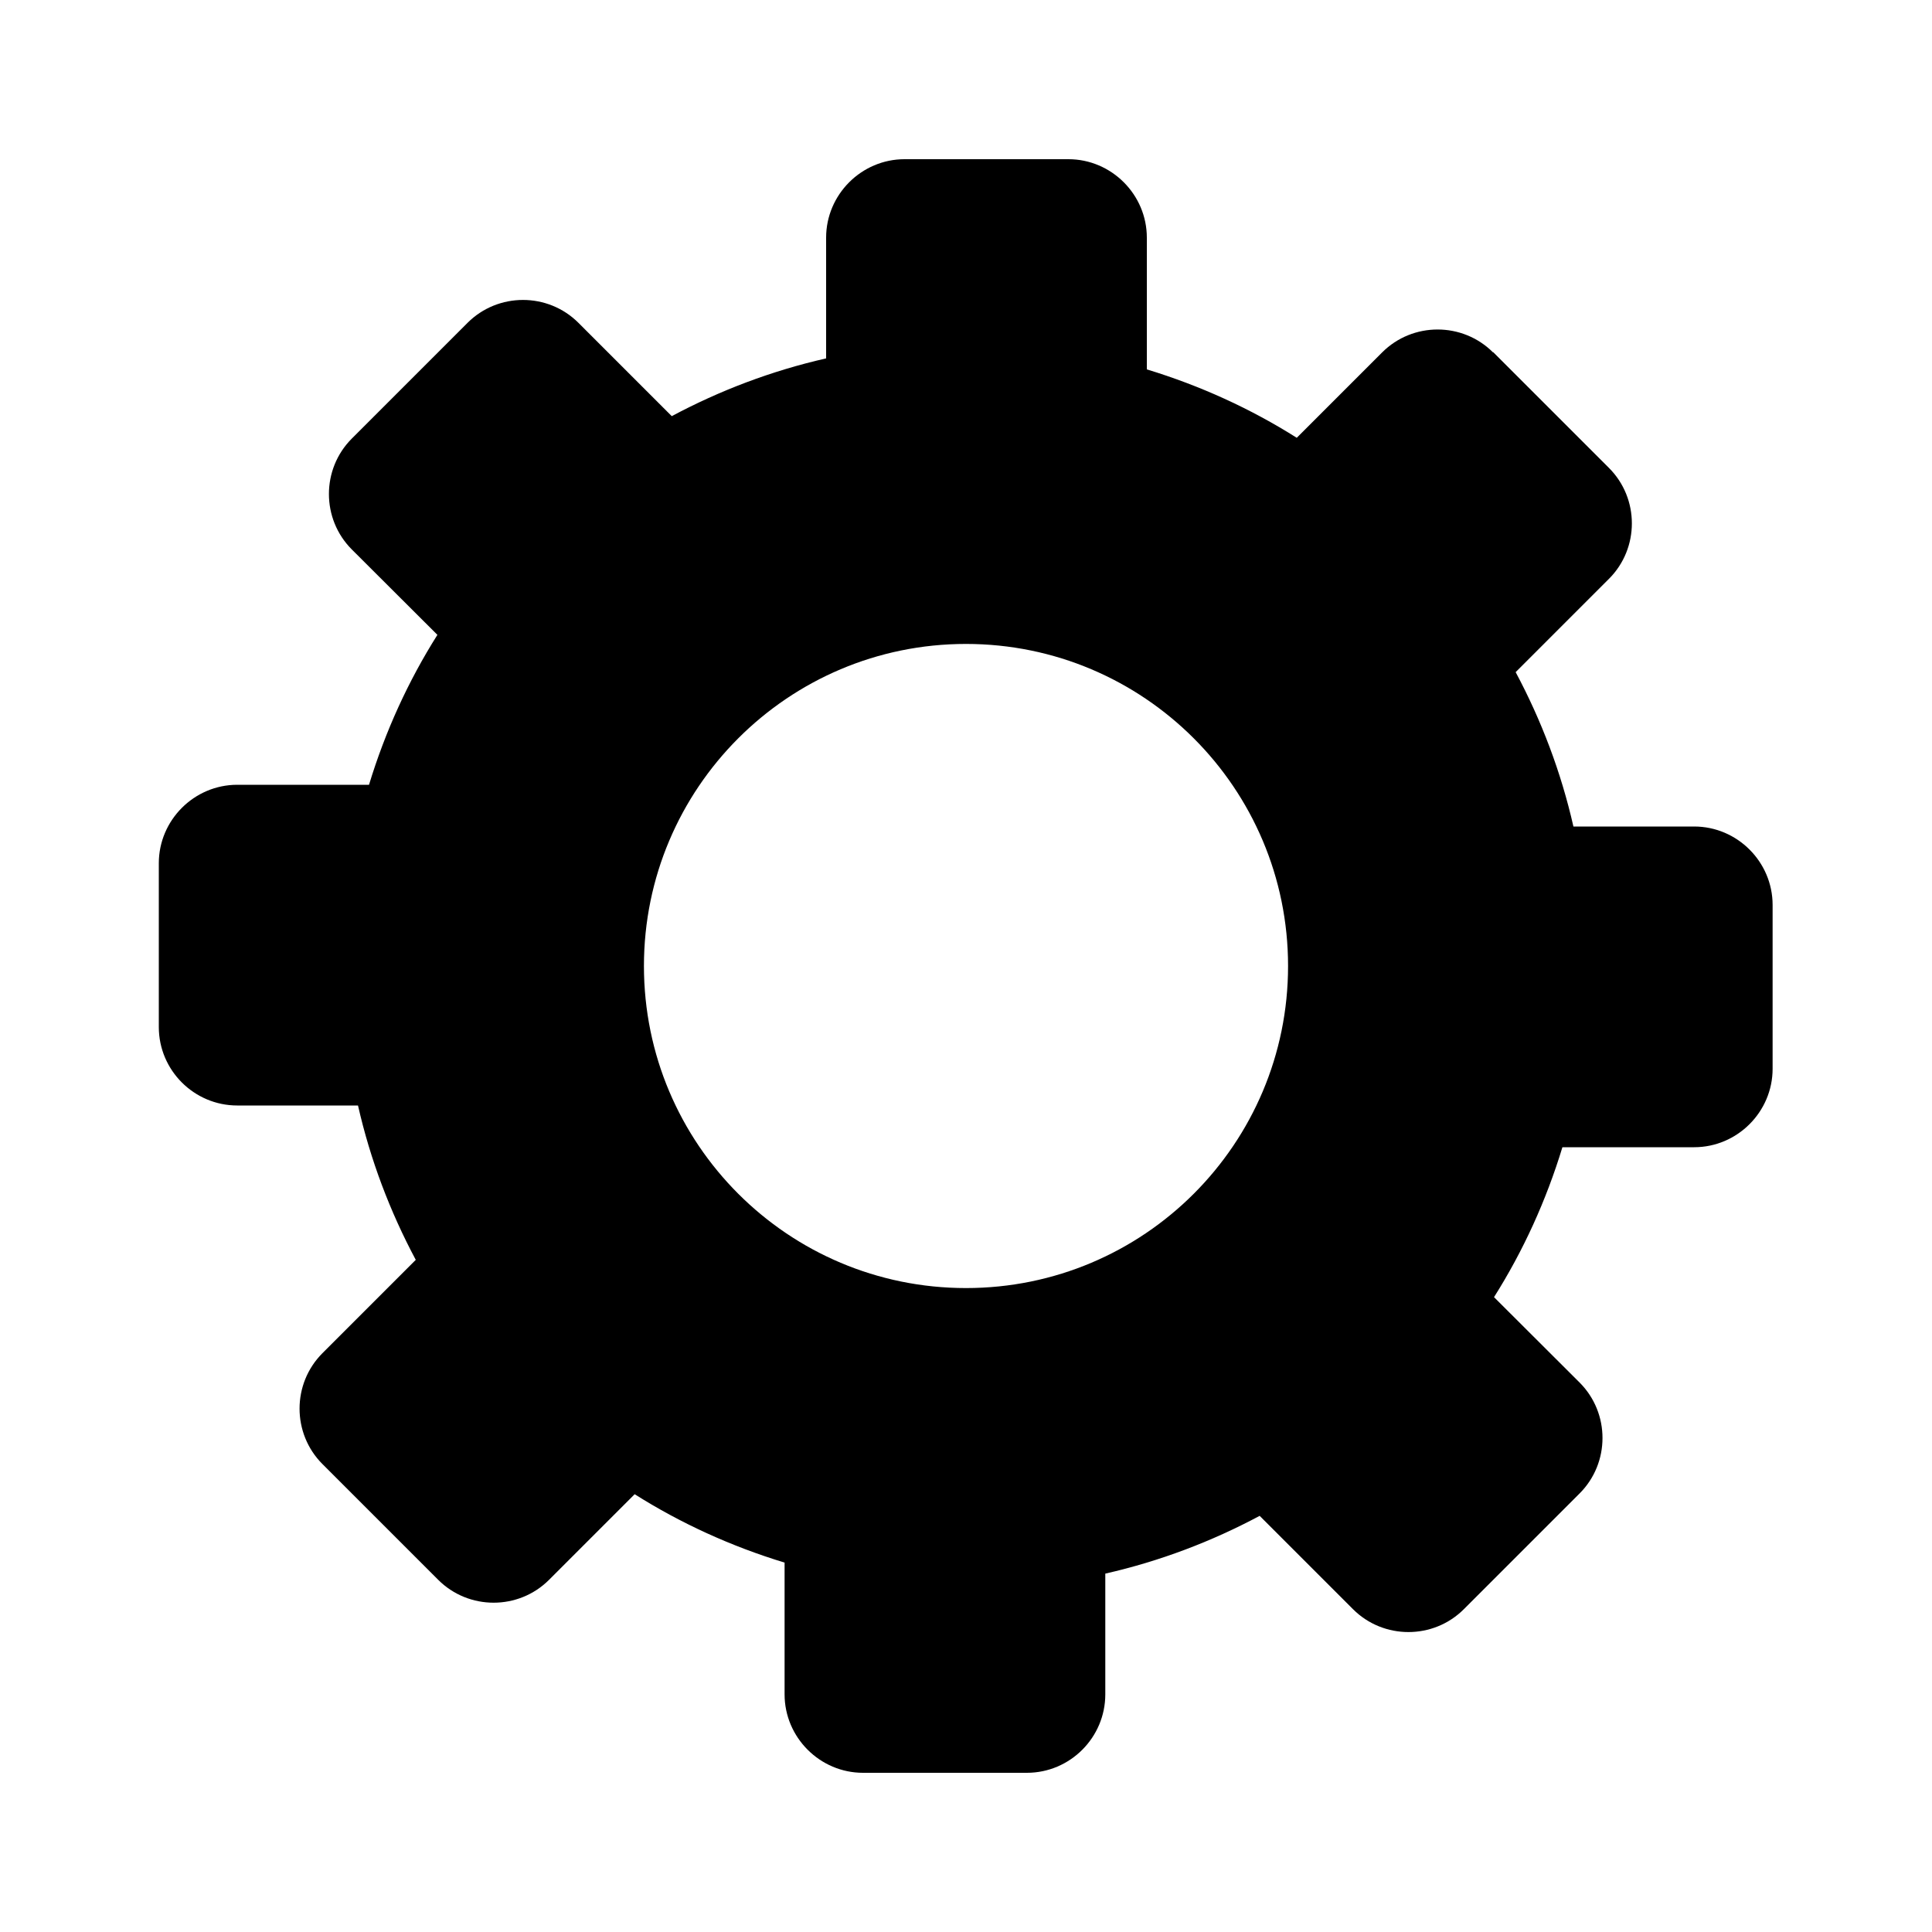 <?xml version="1.0" encoding="UTF-8"?><svg id="a" xmlns="http://www.w3.org/2000/svg" viewBox="0 0 100 100"><defs><style>.b{fill-rule:evenodd;}</style></defs><path class="b" d="m77.29,18.23l5.99,5.99c1.58,1.58,1.58,4.16,0,5.74l-4.83,4.83c1.33,2.49,2.35,5.17,2.99,7.99h6.25c2.23,0,4.06,1.83,4.06,4.06v8.48c0,2.23-1.83,4.06-4.06,4.06h-6.82c-.84,2.76-2.03,5.37-3.54,7.76l4.43,4.42c1.58,1.58,1.58,4.16,0,5.74l-5.99,5.99c-1.58,1.58-4.16,1.58-5.74,0l-4.83-4.83c-2.49,1.33-5.17,2.35-7.99,2.99v6.25c0,2.23-1.82,4.06-4.06,4.06h-8.48c-2.23,0-4.06-1.83-4.06-4.06v-6.82c-2.76-.84-5.37-2.03-7.76-3.54l-4.43,4.43c-1.58,1.58-4.16,1.58-5.74,0l-5.99-5.99c-1.58-1.58-1.58-4.16,0-5.74l4.83-4.83c-1.33-2.49-2.35-5.17-2.99-7.99h-6.25c-2.23,0-4.06-1.82-4.06-4.06v-8.48c0-2.23,1.83-4.06,4.06-4.06h6.82c.84-2.76,2.03-5.37,3.54-7.76l-4.43-4.42c-1.58-1.58-1.58-4.16,0-5.74l5.99-5.99c1.58-1.58,4.16-1.58,5.74,0l4.83,4.83c2.49-1.33,5.17-2.35,7.99-2.99v-6.25c0-2.23,1.83-4.06,4.06-4.06h8.48c2.23,0,4.06,1.83,4.06,4.06v6.82c2.76.84,5.37,2.03,7.76,3.54l4.42-4.42c1.58-1.58,4.16-1.58,5.74,0h0Zm-27.29,15.1c9.2,0,16.67,7.46,16.67,16.67s-7.46,16.67-16.67,16.67-16.67-7.46-16.67-16.67c0-9.2,7.46-16.67,16.67-16.67h0Z"/></svg>